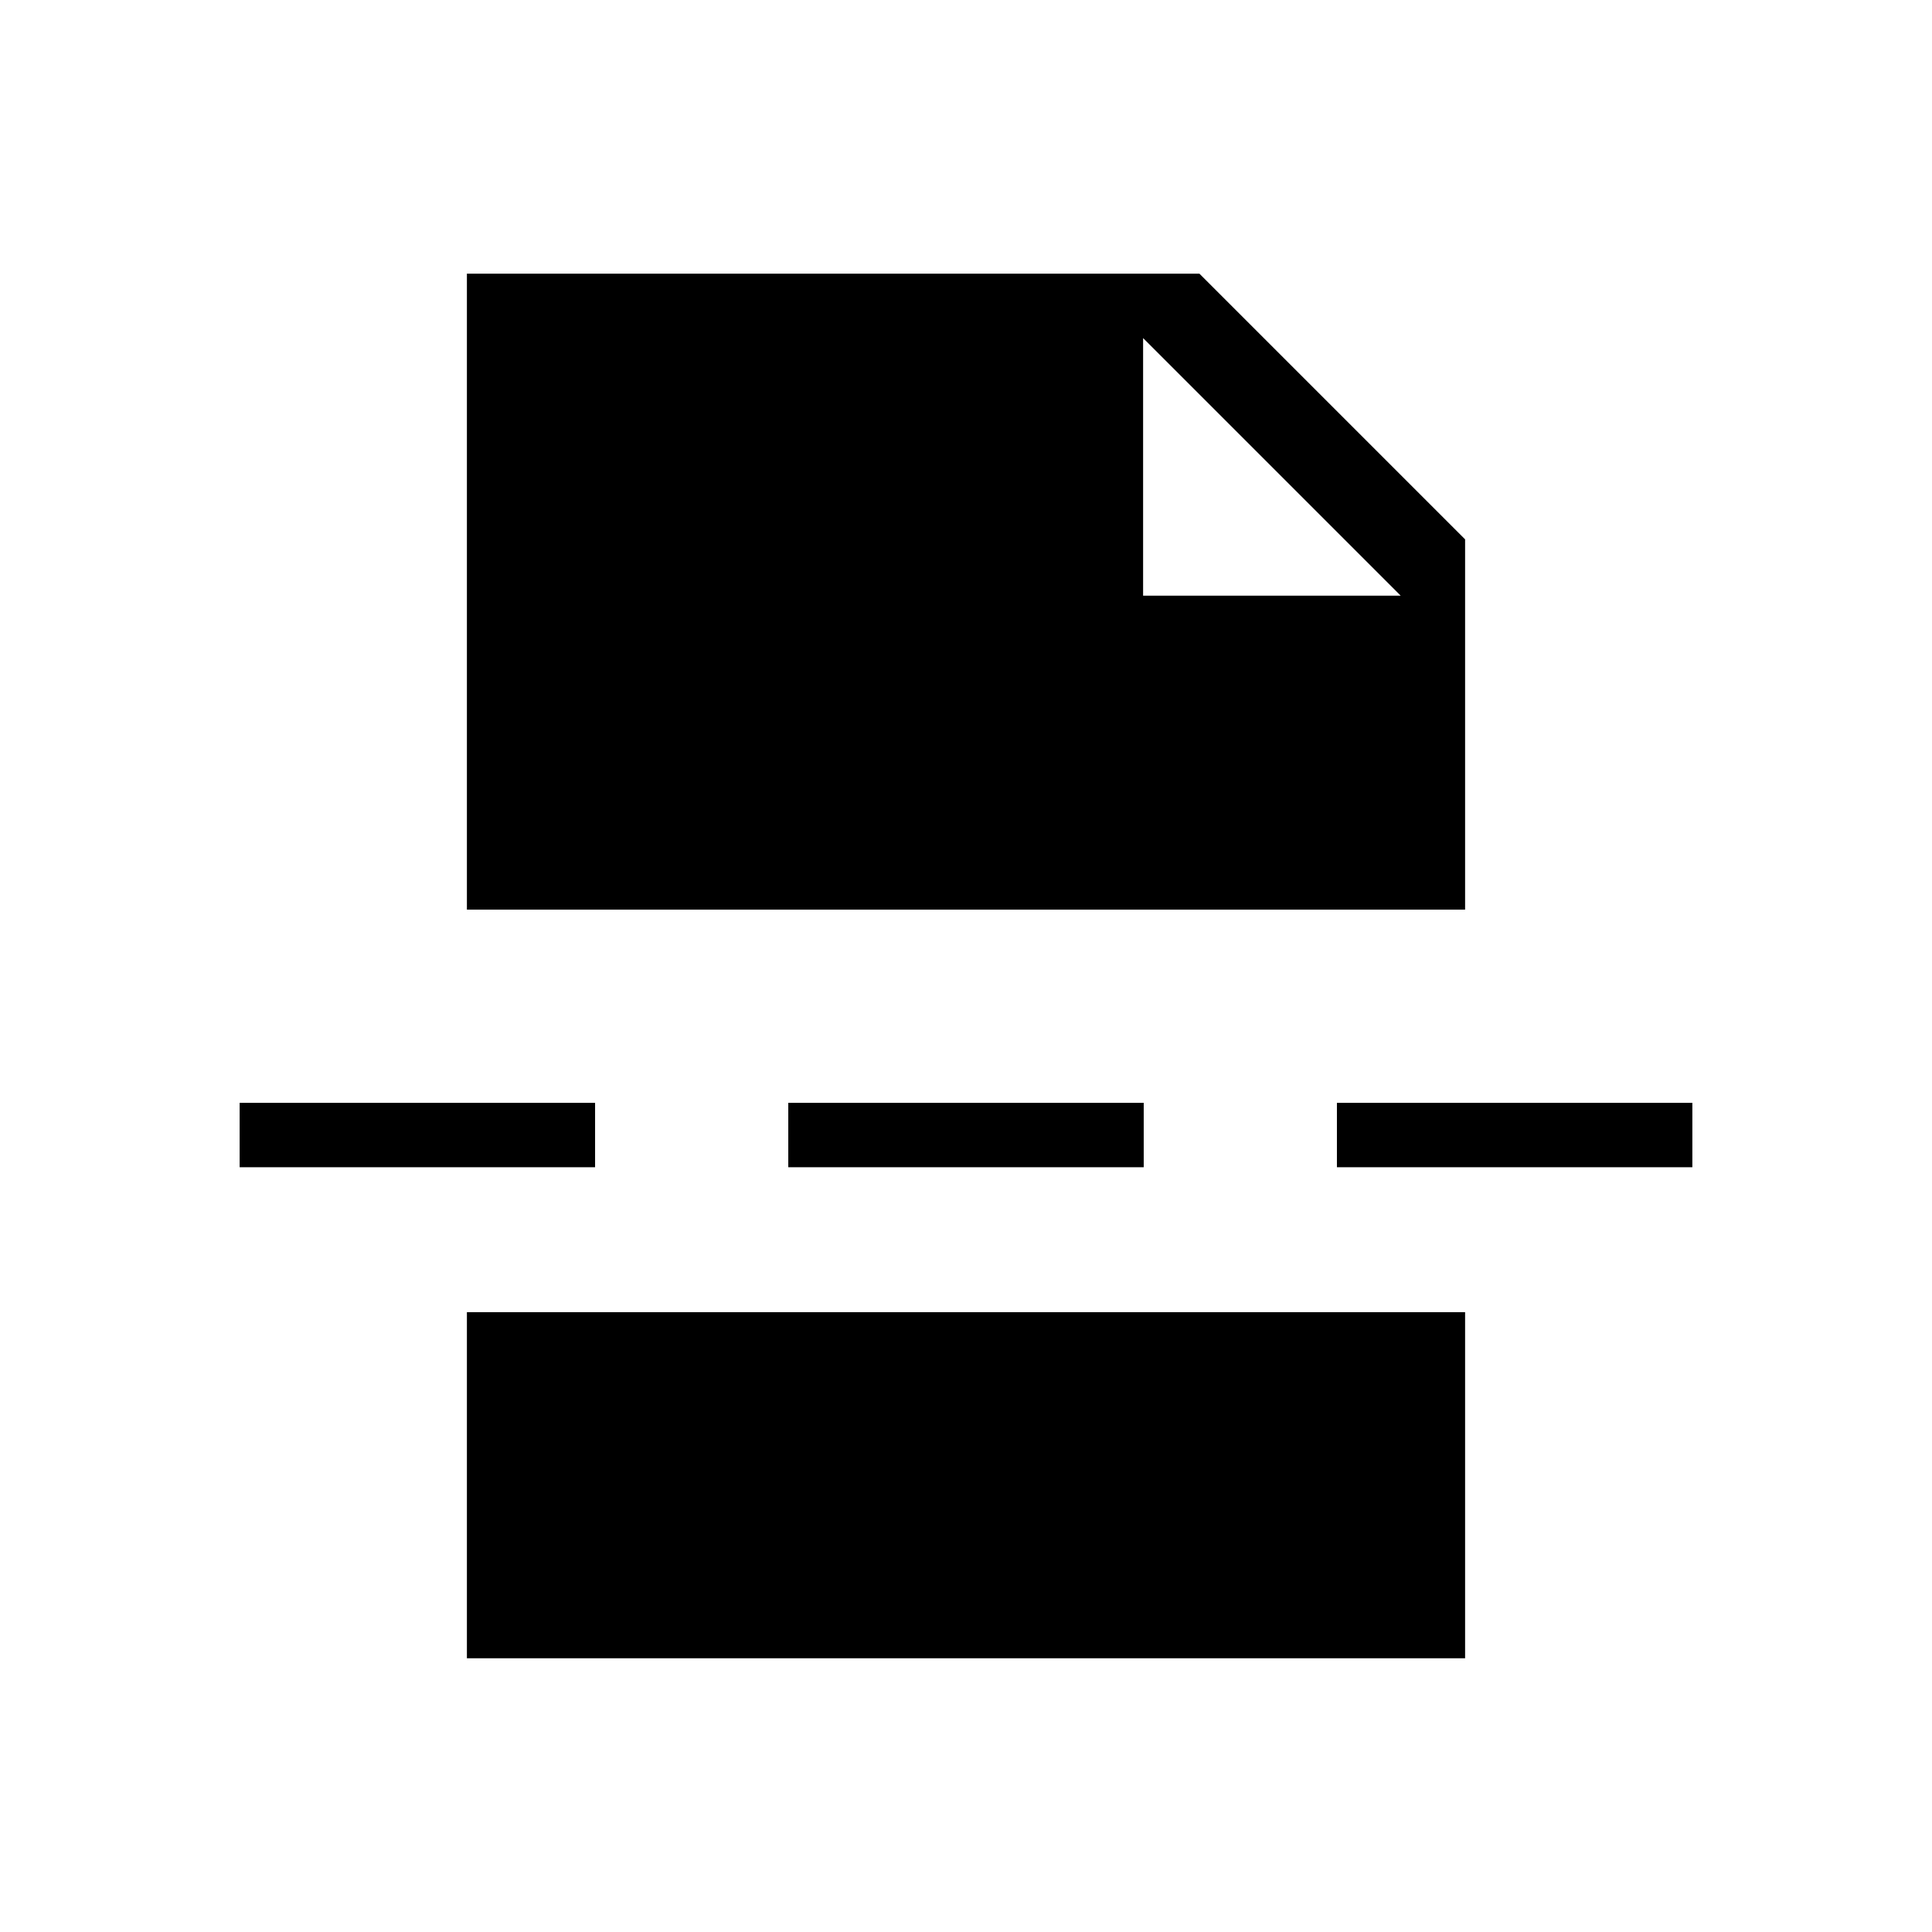 <svg xmlns="http://www.w3.org/2000/svg" height="20" viewBox="0 -960 960 960" width="20"><path d="M232-136v-172h496v172H232Zm336-528h128L568-792v128ZM391.692-380v-32h176.616v32H391.692Zm272.616 0v-32h176.615v32H664.308Zm-545.231 0v-32h176.615v32H119.077ZM232-508v-316h364l132 132v184H232Z"/></svg>